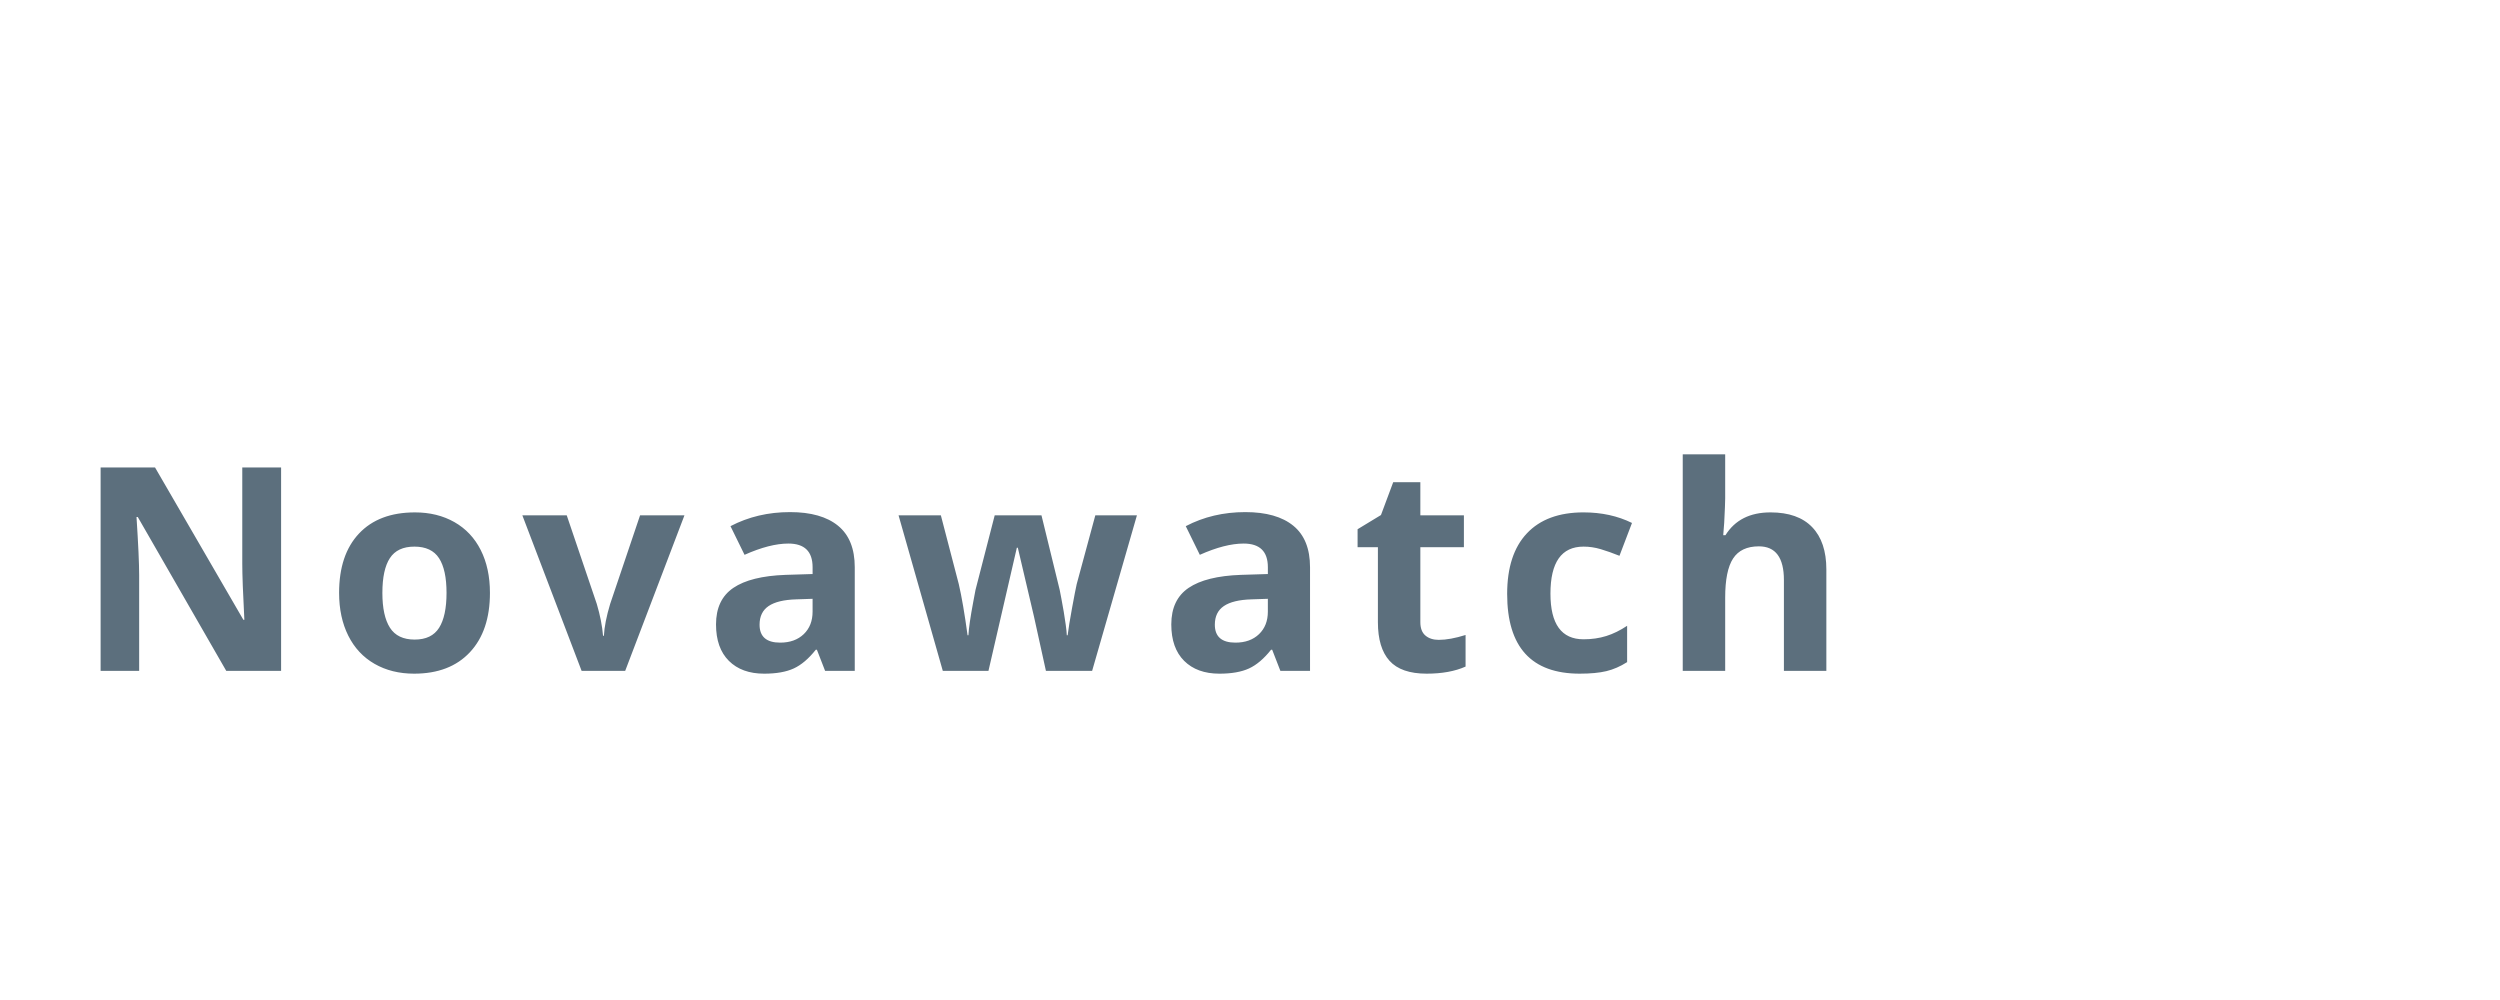 <?xml version="1.0"?>
<svg version="1.1" xmlns="http://www.w3.org/2000/svg" width="500" height="200px" style="border: dashed 2px #aaa"><path fill="#5c6f7d" d="M56.219,134.178l-10.966,0l-17.701-30.782l-0.25,0q0.529,8.155,0.529,11.634l0,19.148l-7.709,0l0-40.69l10.882,0l17.673,30.476l0.195,0q-0.417-7.932-0.417-11.216l0-19.26l7.765,0l0,40.69z M76.475,118.564q0,4.62,1.517,6.986t4.94,2.366q3.396,0,4.885-2.352t1.489-7q0-4.62-1.503-6.93t-4.926-2.31q-3.396,0-4.898,2.296t-1.503,6.944z M97.989,118.564q0,7.598-4.008,11.884t-11.161,4.286q-4.481,0-7.904-1.962t-5.26-5.636t-1.837-8.572q0-7.626,3.98-11.856t11.188-4.23q4.481,0,7.904,1.948t5.26,5.594t1.837,8.544z M116.324,134.178l-11.856-31.116l8.878,0l6.012,17.729q1.002,3.368,1.252,6.374l0.167,0q0.139-2.672,1.252-6.374l5.984-17.729l8.878,0l-11.856,31.116l-8.711,0z M165.023,134.178l-1.642-4.23l-0.223,0q-2.143,2.7-4.411,3.743t-5.914,1.044q-4.481,0-7.055-2.561t-2.574-7.292q0-4.954,3.465-7.306t10.451-2.602l5.399-0.167l0-1.364q0-4.731-4.843-4.731q-3.729,0-8.767,2.254l-2.811-5.733q5.372-2.811,11.912-2.811q6.262,0,9.602,2.728t3.34,8.294l0,20.735l-5.928,0z M162.518,119.761l-3.284,0.111q-3.702,0.111-5.511,1.336t-1.809,3.729q0,3.59,4.119,3.59q2.95,0,4.718-1.698t1.767-4.509l0-2.561z M209.186,134.178l-2.394-10.882l-3.229-13.749l-0.195,0l-5.678,24.631l-9.129,0l-8.851-31.116l8.461,0l3.59,13.777q0.863,3.702,1.753,10.214l0.167,0q0.111-2.115,0.974-6.708l0.445-2.366l3.841-14.918l9.352,0l3.646,14.918q0.111,0.612,0.348,1.809t0.459,2.547t0.404,2.644t0.209,2.073l0.167,0q0.25-2.004,0.891-5.497t0.918-4.718l3.729-13.777l8.322,0l-8.962,31.116l-9.24,0z M256.077,134.178l-1.642-4.23l-0.223,0q-2.143,2.7-4.411,3.743t-5.914,1.044q-4.481,0-7.055-2.561t-2.574-7.292q0-4.954,3.465-7.306t10.451-2.602l5.399-0.167l0-1.364q0-4.731-4.843-4.731q-3.729,0-8.767,2.254l-2.811-5.733q5.372-2.811,11.912-2.811q6.262,0,9.602,2.728t3.34,8.294l0,20.735l-5.928,0z M253.572,119.761l-3.284,0.111q-3.702,0.111-5.511,1.336t-1.809,3.729q0,3.59,4.119,3.59q2.95,0,4.718-1.698t1.767-4.509l0-2.561z M287.771,127.971q2.227,0,5.344-0.974l0,6.318q-3.173,1.419-7.793,1.419q-5.093,0-7.417-2.574t-2.324-7.723l0-15.001l-4.063,0l0-3.59l4.676-2.839l2.449-6.568l5.427,0l0,6.624l8.711,0l0,6.374l-8.711,0l0,15.001q0,1.809,1.016,2.672t2.686,0.863z M315.959,134.734q-14.528,0-14.528-15.948q0-7.932,3.952-12.121t11.328-4.189q5.399,0,9.686,2.115l-2.505,6.568q-2.004-0.807-3.729-1.322t-3.451-0.515q-6.624,0-6.624,9.407q0,9.129,6.624,9.129q2.449,0,4.537-0.654t4.175-2.046l0,7.264q-2.06,1.308-4.161,1.809t-5.302,0.501z M365.271,134.178l-8.489,0l0-18.174q0-6.735-5.01-6.735q-3.562,0-5.149,2.421t-1.586,7.849l0,14.64l-8.489,0l0-43.307l8.489,0l0,8.823q0,1.03-0.195,4.843l-0.195,2.505l0.445,0q2.839-4.564,9.018-4.564q5.483,0,8.322,2.95t2.839,8.461l0,20.29z"/><path fill="#" d=""/></svg>
